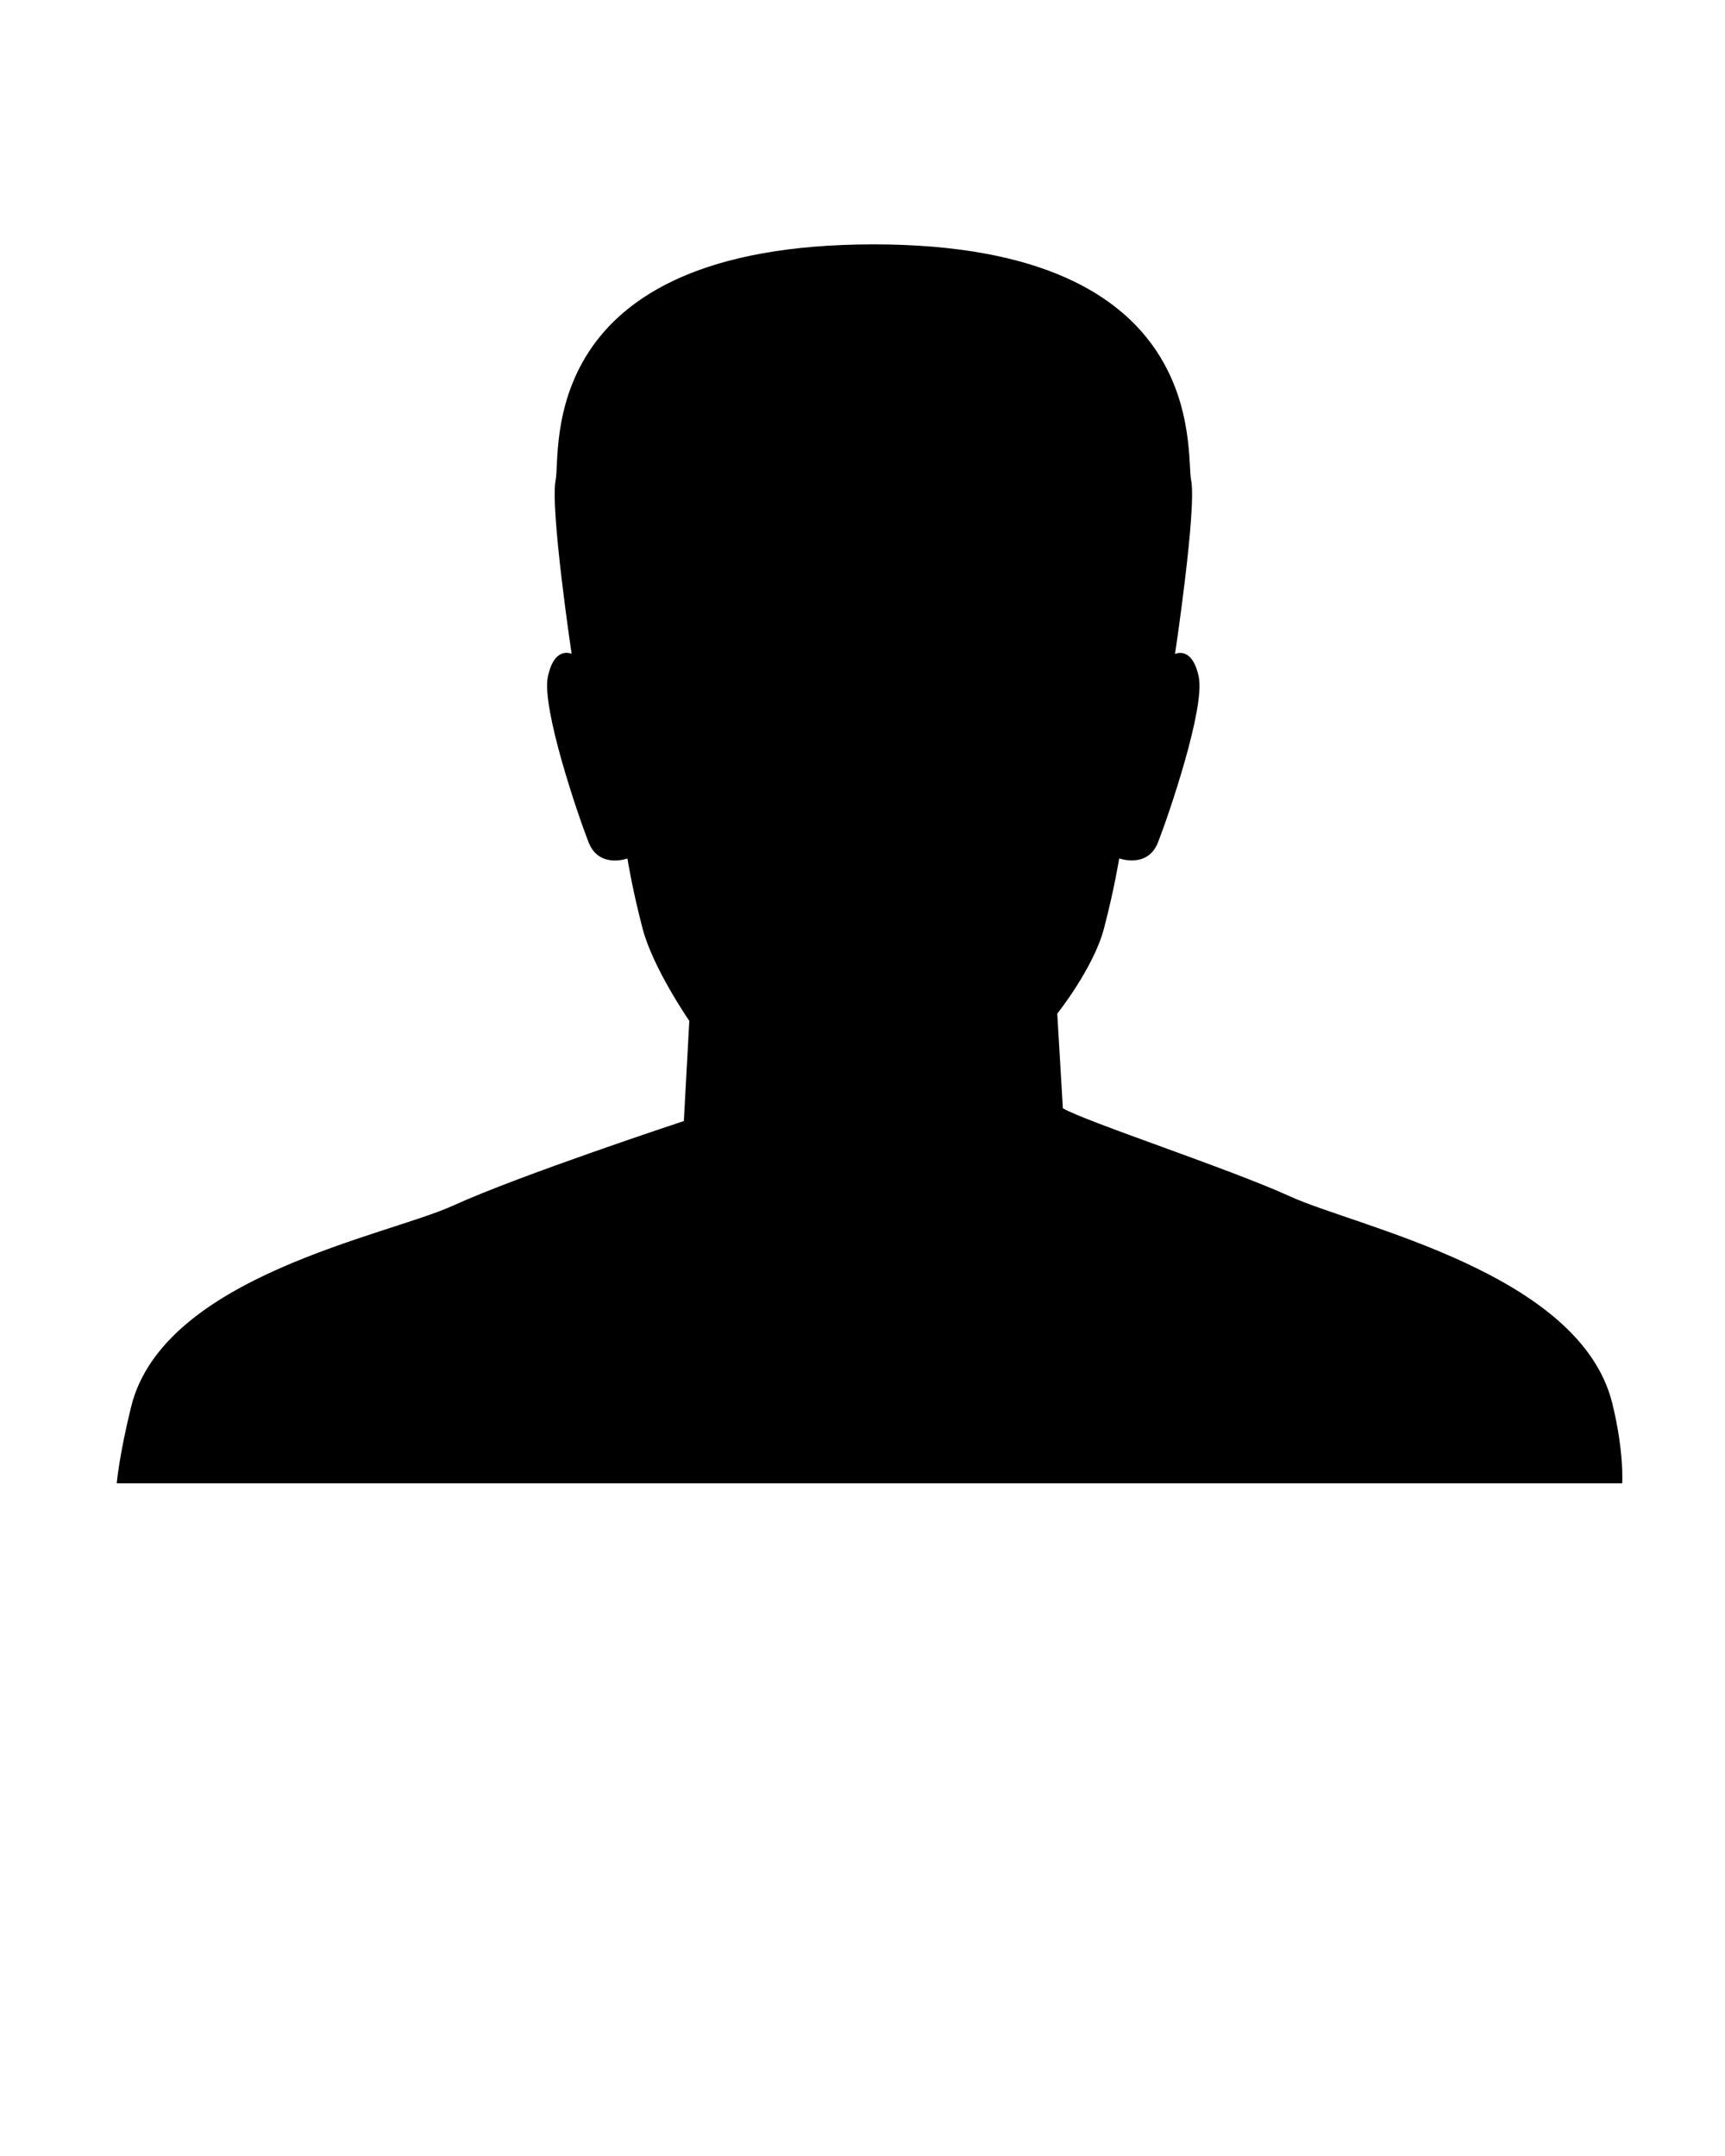 <svg xmlns="http://www.w3.org/2000/svg" version="1" viewBox="0 0 100 125" id="about-icon"><path d="M50.592 86H94.04s.123-1.81-.574-4.638c-1.867-7.578-14.82-10.232-18.664-11.99-3.545-1.62-11.91-4.354-13.187-5.118l-.324-5.487s2.107-2.638 2.71-4.944c.604-2.306.88-4.055.88-4.055s1.646.608 2.25-.93c.604-1.537 2.746-7.794 2.36-9.606-.384-1.812-1.373-1.317-1.373-1.317s1.263-8.42.934-10.066c-.33-1.648 1.176-13.672-18.403-13.682-19.767.01-18.108 12.02-18.438 13.667-.33 1.647.926 10.074.926 10.074s-.99-.49-1.375 1.32c-.383 1.813 1.757 8.074 2.36 9.61.605 1.54 2.25.936 2.25.936s.275 1.757.88 4.064c.604 2.306 2.708 5.35 2.708 5.35L39.643 65h-.013s-9.516 3.14-13.36 4.897C22.427 71.653 9.47 73.98 7.602 81.56 6.904 84.386 6.768 86 6.768 86h43.824z"/></svg>